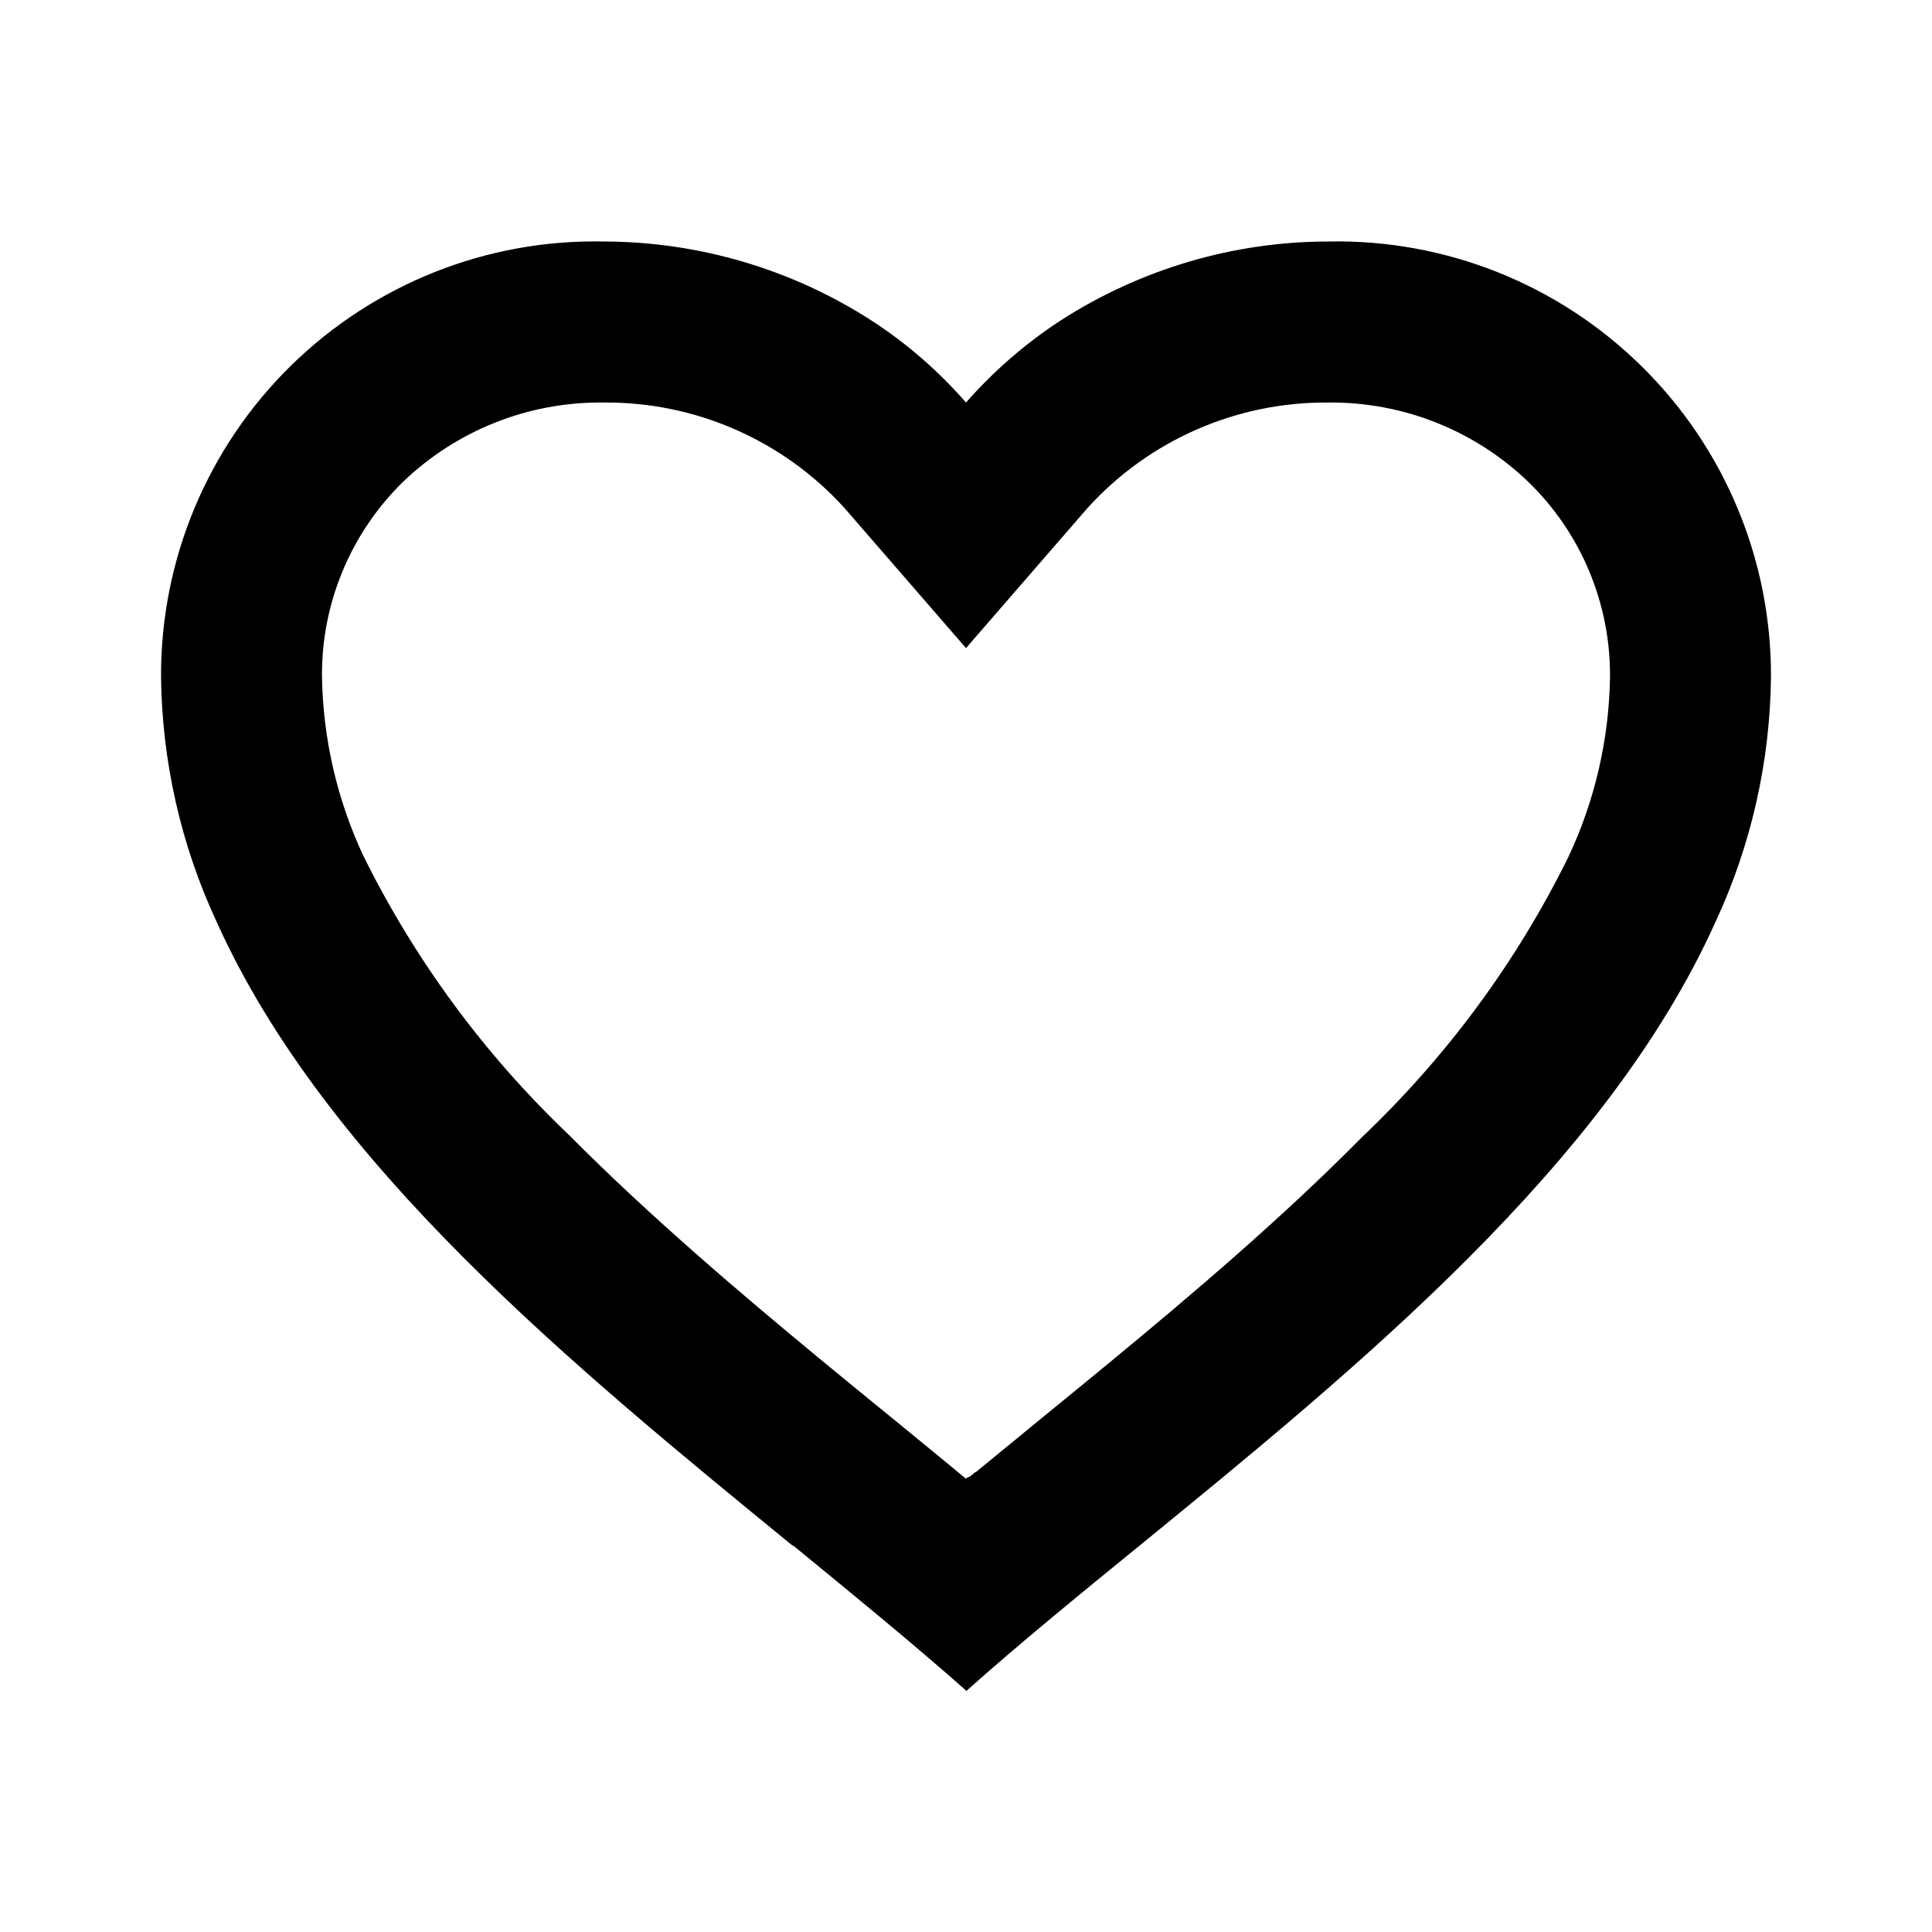 <svg width="20" height="20" viewBox="0 0 20 20" fill="none" xmlns="http://www.w3.org/2000/svg">
<path d="M10 17.5C9.462 17.023 8.855 16.527 8.212 16H8.204C5.942 14.15 3.377 12.057 2.245 9.548C1.873 8.75 1.676 7.881 1.667 7C1.664 5.791 2.149 4.632 3.011 3.786C3.874 2.939 5.041 2.475 6.25 2.5C7.234 2.502 8.197 2.786 9.023 3.319C9.387 3.555 9.715 3.84 10 4.167C10.286 3.841 10.615 3.556 10.977 3.319C11.804 2.786 12.766 2.501 13.75 2.5C14.959 2.475 16.126 2.939 16.988 3.786C17.851 4.632 18.336 5.791 18.333 7C18.325 7.882 18.128 8.753 17.755 9.552C16.622 12.061 14.059 14.153 11.797 16L11.788 16.007C11.145 16.531 10.538 17.027 10.001 17.507L10 17.5ZM6.25 4.167C5.474 4.157 4.725 4.454 4.167 4.993C3.629 5.522 3.328 6.246 3.333 7C3.343 7.642 3.488 8.275 3.76 8.857C4.295 9.939 5.016 10.918 5.891 11.75C6.717 12.583 7.667 13.39 8.488 14.068C8.716 14.256 8.947 14.445 9.179 14.634L9.325 14.753C9.547 14.935 9.777 15.123 10 15.308L10.011 15.298L10.016 15.294H10.021L10.028 15.288H10.033H10.037L10.052 15.276L10.086 15.248L10.092 15.243L10.101 15.237H10.106L10.113 15.23L10.667 14.776L10.812 14.657C11.046 14.466 11.277 14.277 11.505 14.089C12.327 13.411 13.277 12.605 14.103 11.768C14.978 10.936 15.7 9.957 16.234 8.875C16.511 8.288 16.658 7.649 16.667 7C16.67 6.248 16.37 5.527 15.833 5C15.276 4.458 14.527 4.159 13.75 4.167C12.802 4.159 11.895 4.556 11.258 5.259L10 6.709L8.742 5.259C8.105 4.556 7.198 4.159 6.25 4.167Z" fill="currentColor"/>
</svg>
